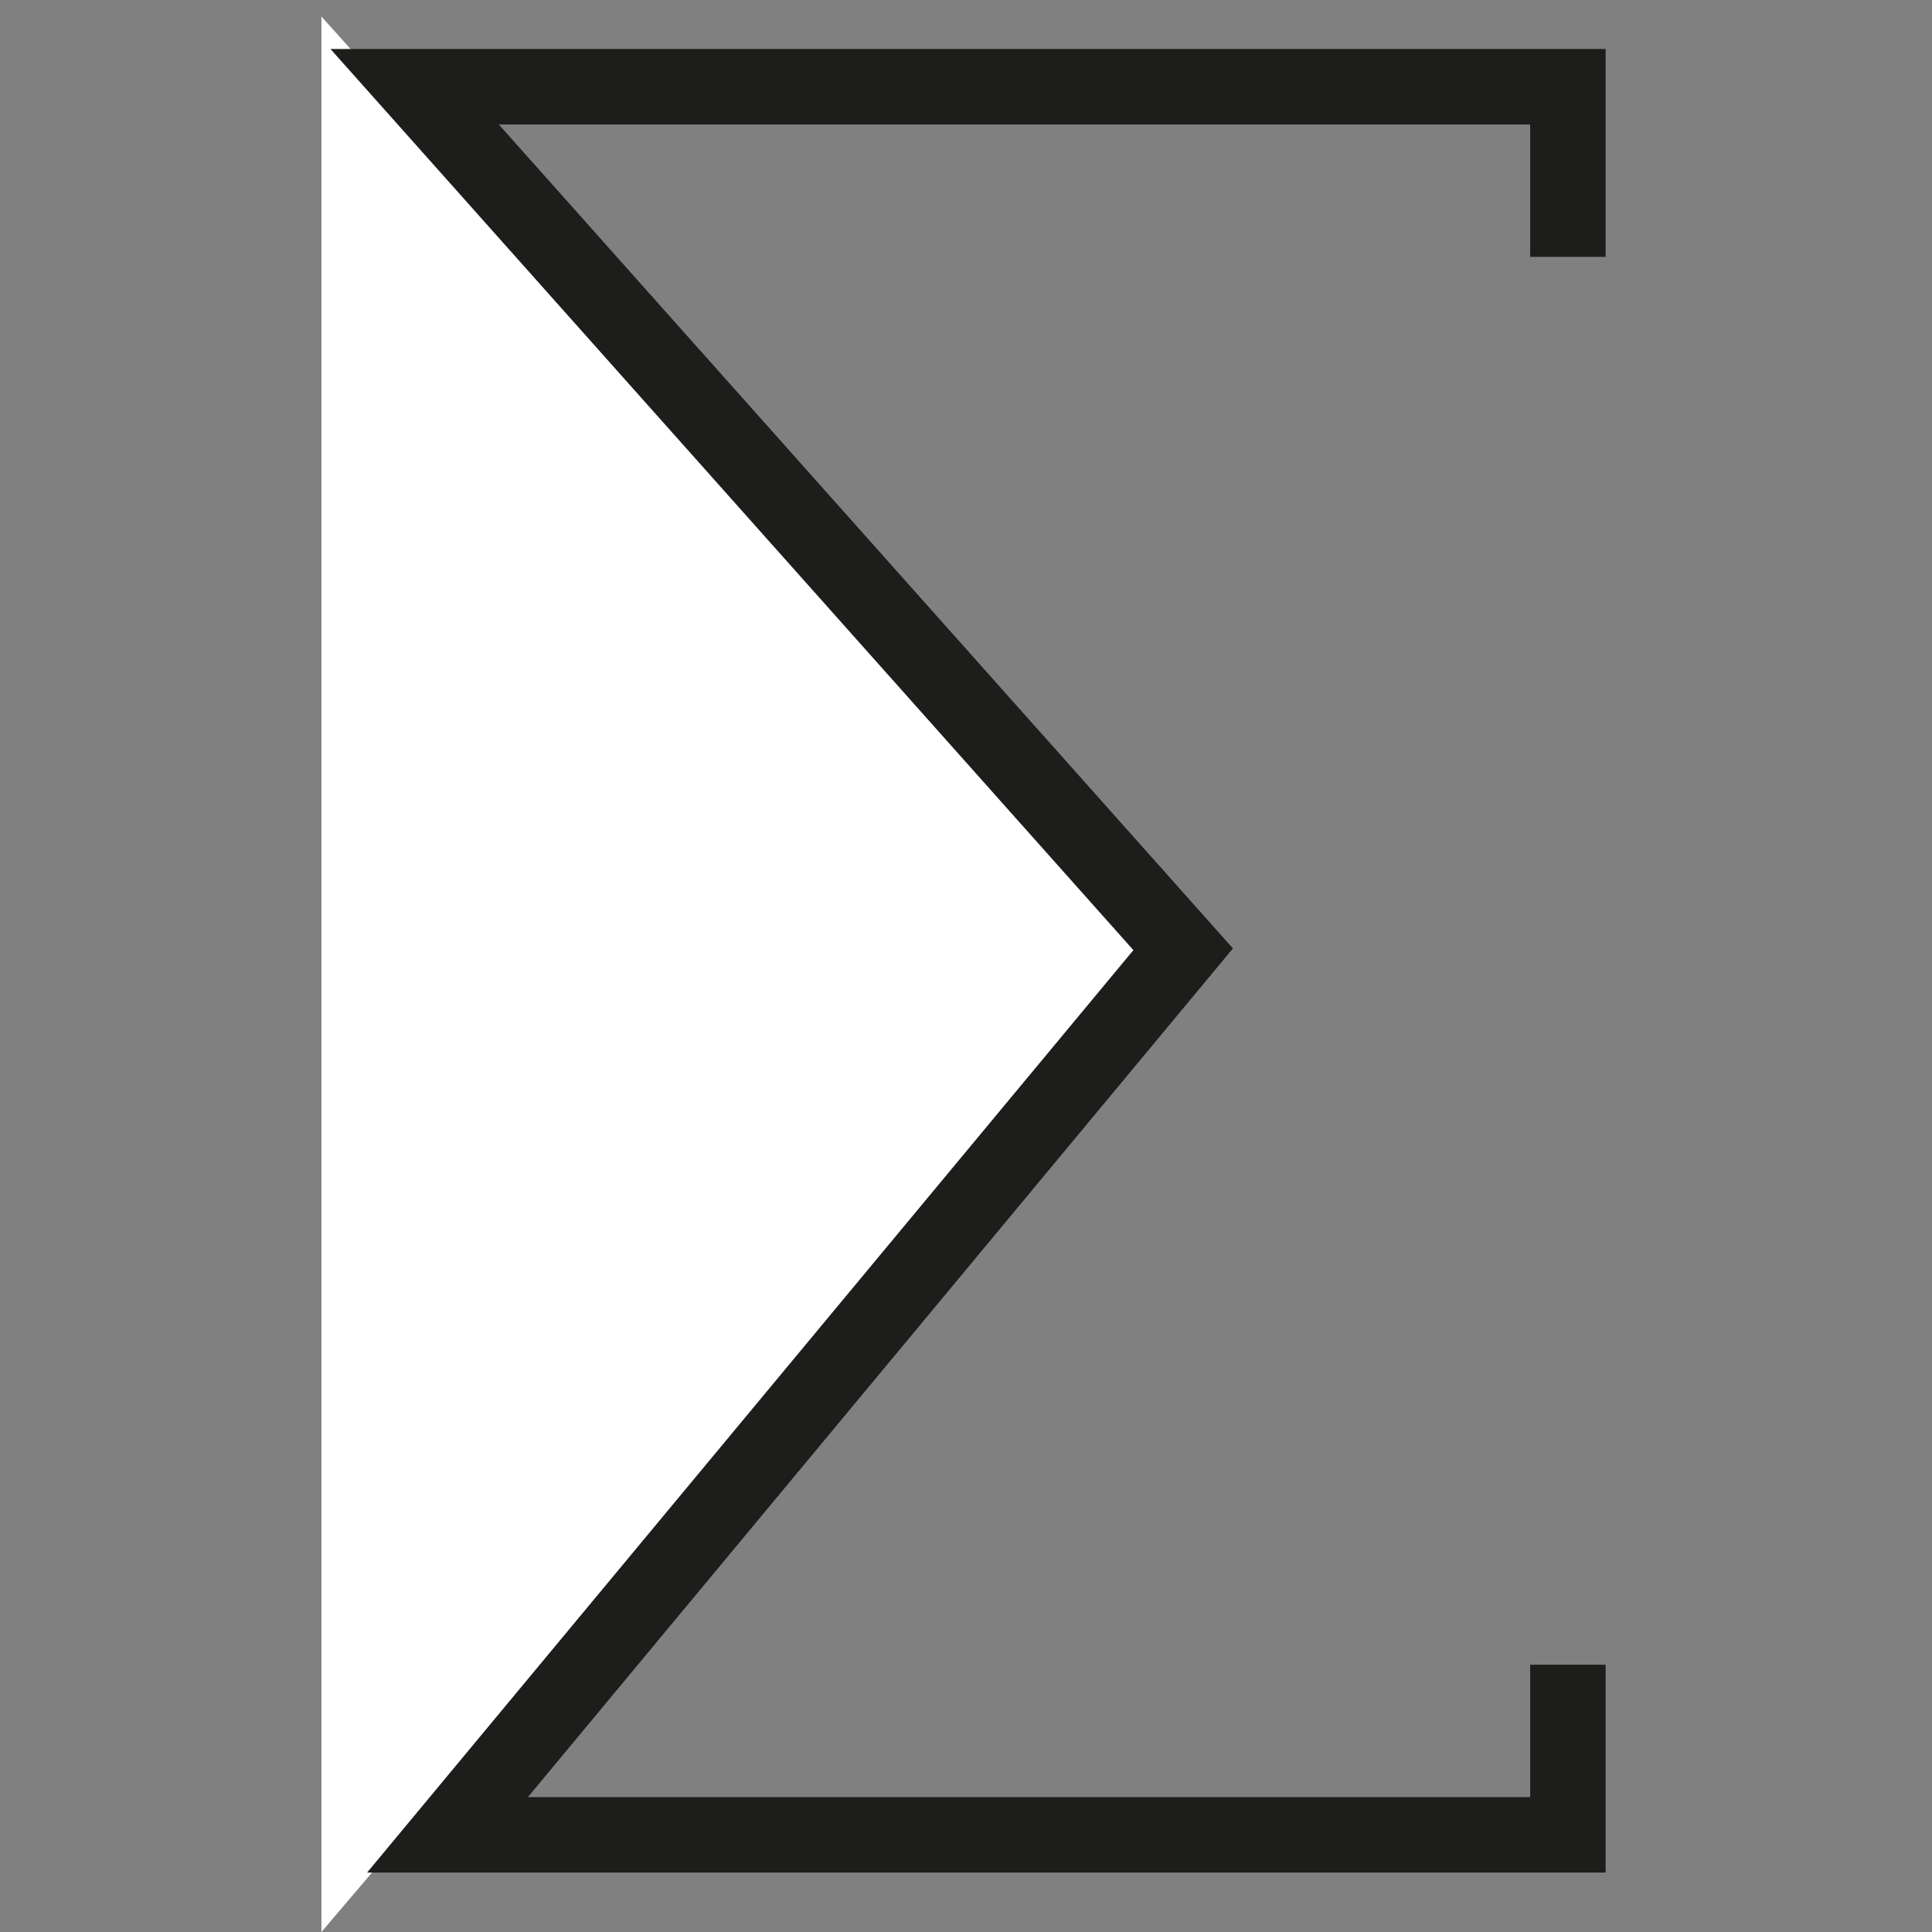 <?xml version="1.0" encoding="UTF-8"?>
<svg xmlns="http://www.w3.org/2000/svg" viewBox="0 0 512 512">
  <rect x="0" y="0" width="512" height="512" fill="#808080" stroke="none"/>
  <defs>
    <style>
      .cls-1 {
        fill: none;
        stroke: #1d1d1b;
        stroke-miterlimit: 10;
        stroke-width: 20px;
      }

      .cls-2 {
        fill: #fff;
      }
    </style>
  </defs>
  <g id="Capa_6" data-name="Capa 6">
    <polygon class="cls-2" points="85.18 4.38 307.18 251.3 85.18 512 85.18 4.38"/>
  </g>
  <g id="Capa_4" data-name="Capa 4">
    <polyline class="cls-1" points="415.51 68.08 415.51 22.99 109.89 22.99 313.55 251.57 118.59 486.25 415.51 486.25 415.51 441.17"/>
  </g>
</svg>